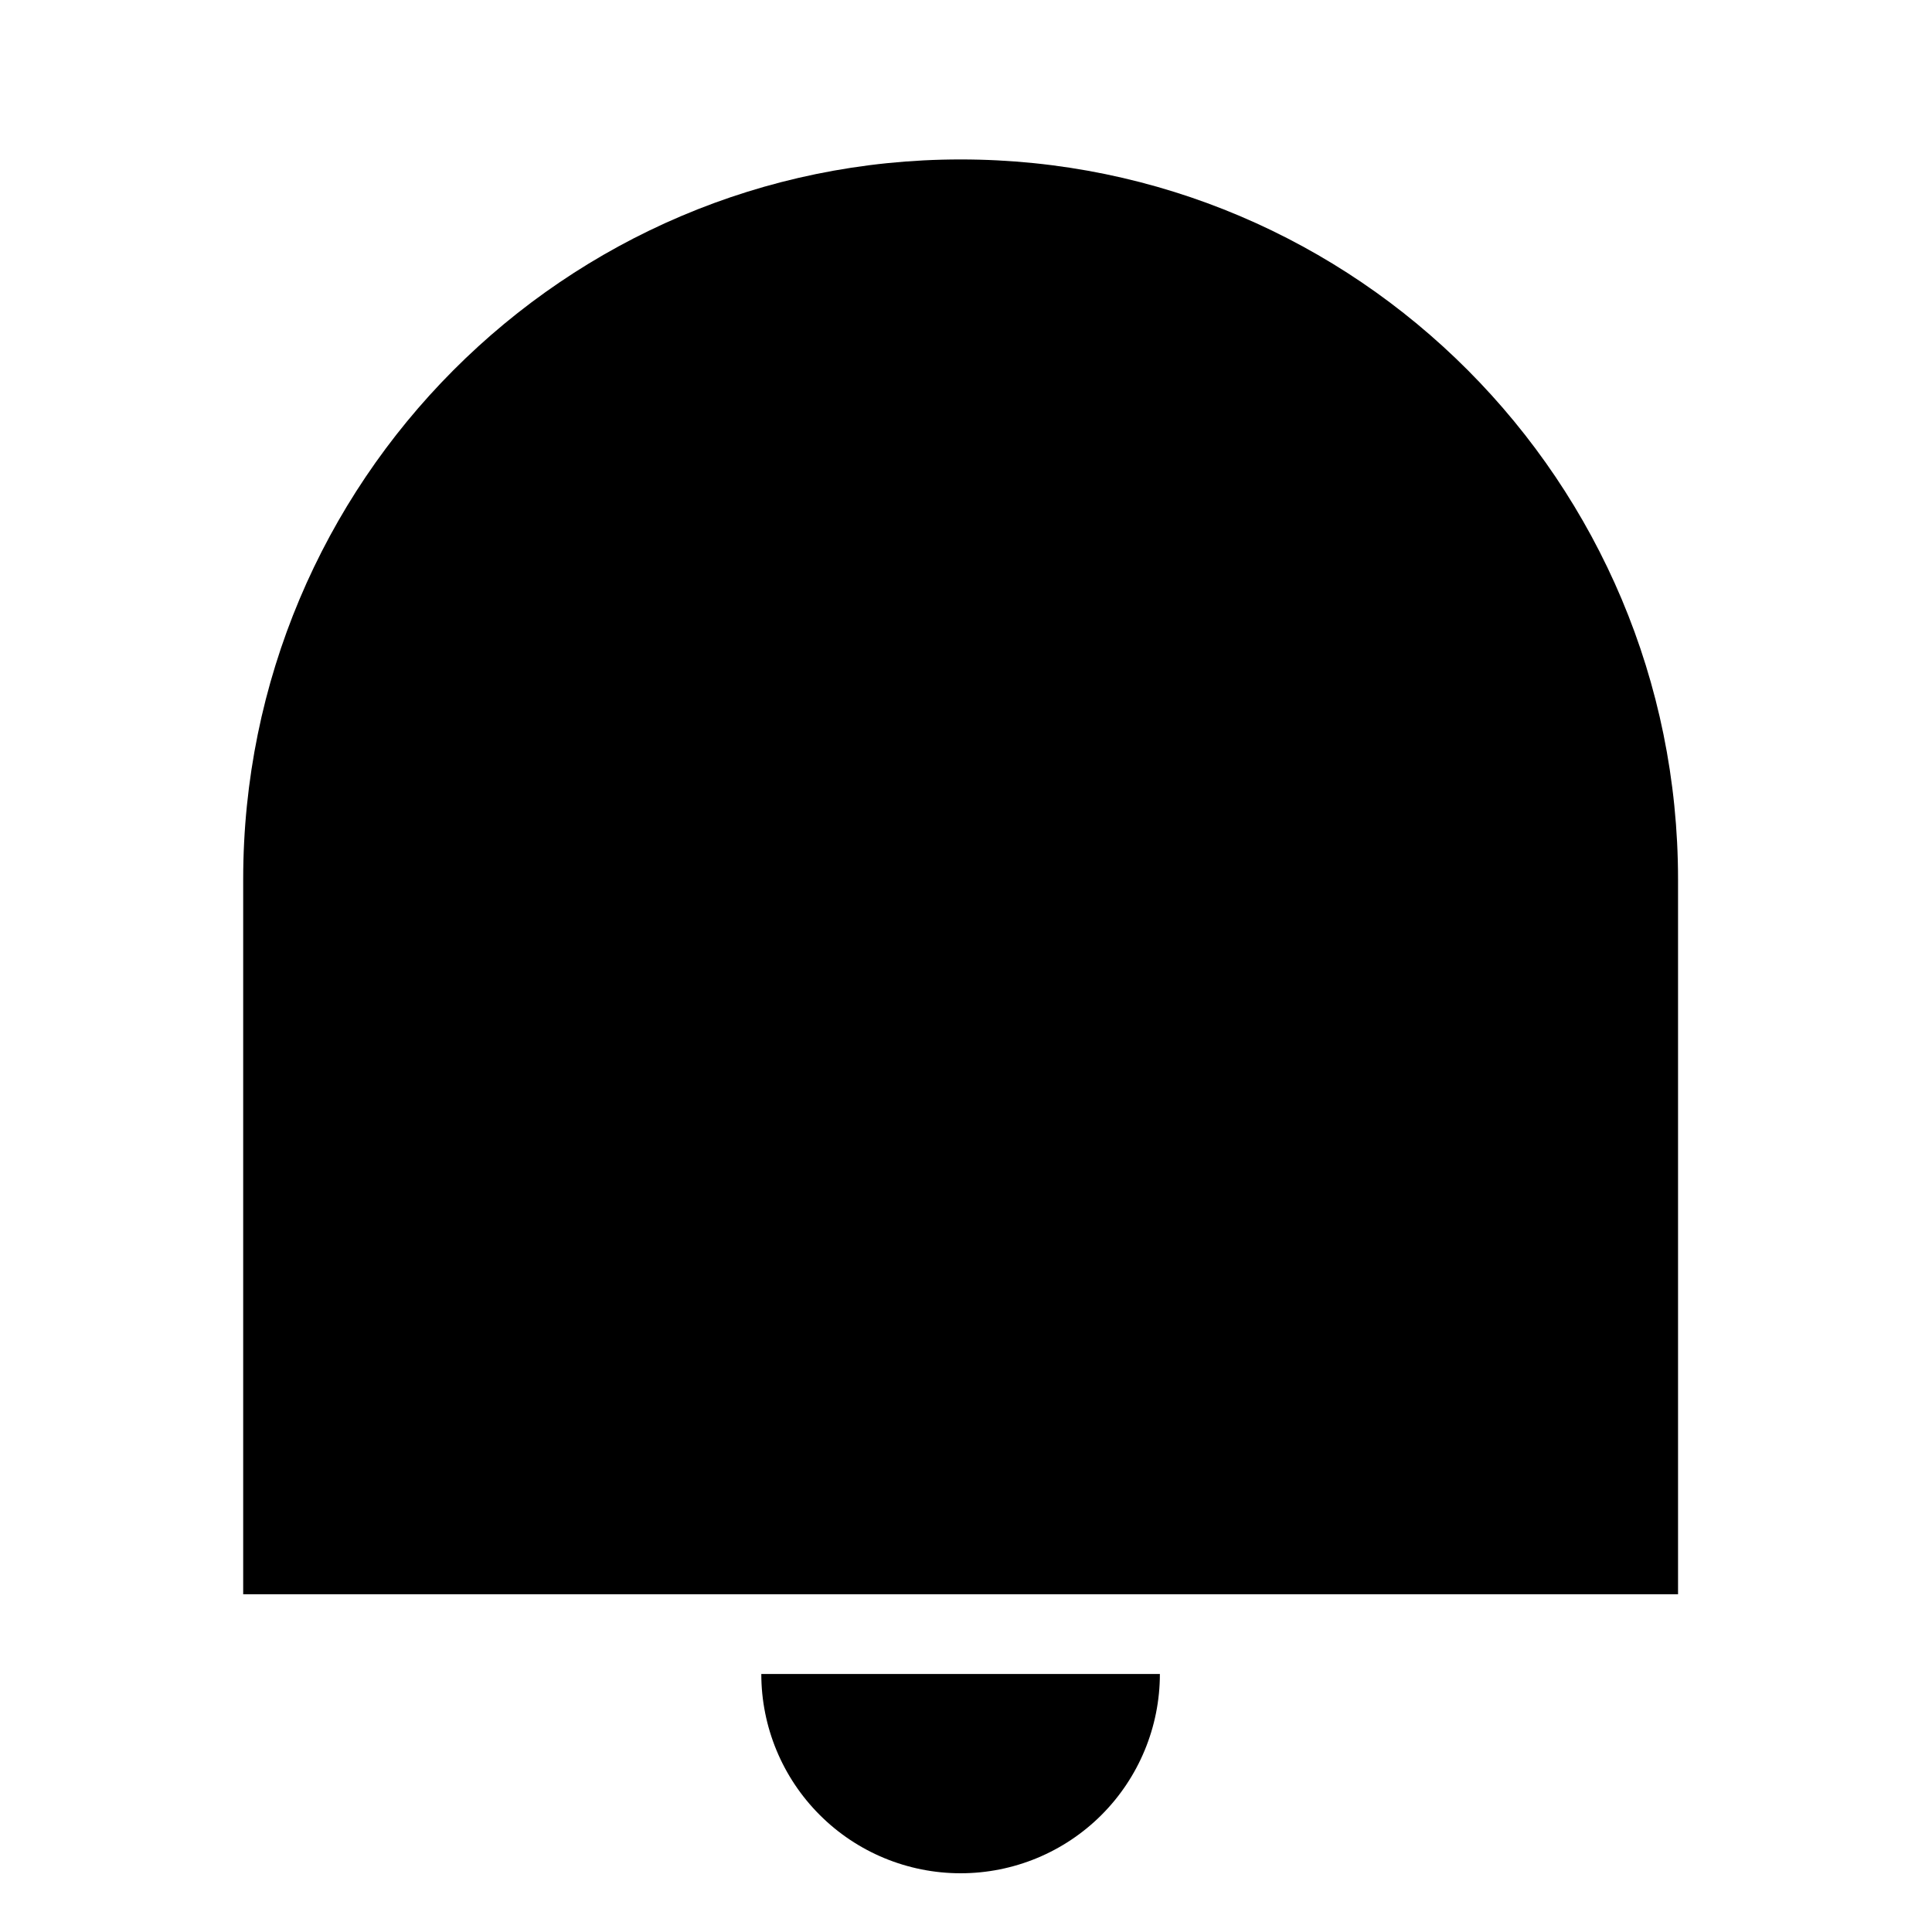 <svg width="40" height="40" viewBox="0 0 40 40" fill="none" xmlns="http://www.w3.org/2000/svg">
<path d="M19.888 3.301C28.091 3.301 34.742 9.973 34.742 18.206V33.008H5.035V18.206C5.035 9.973 11.686 3.301 19.888 3.301ZM15.762 34.658H24.014C24.014 35.753 23.579 36.802 22.806 37.576C22.032 38.35 20.983 38.784 19.888 38.784C18.794 38.784 17.744 38.35 16.971 37.576C16.197 36.802 15.762 35.753 15.762 34.658Z" fill="black"/>
</svg>
